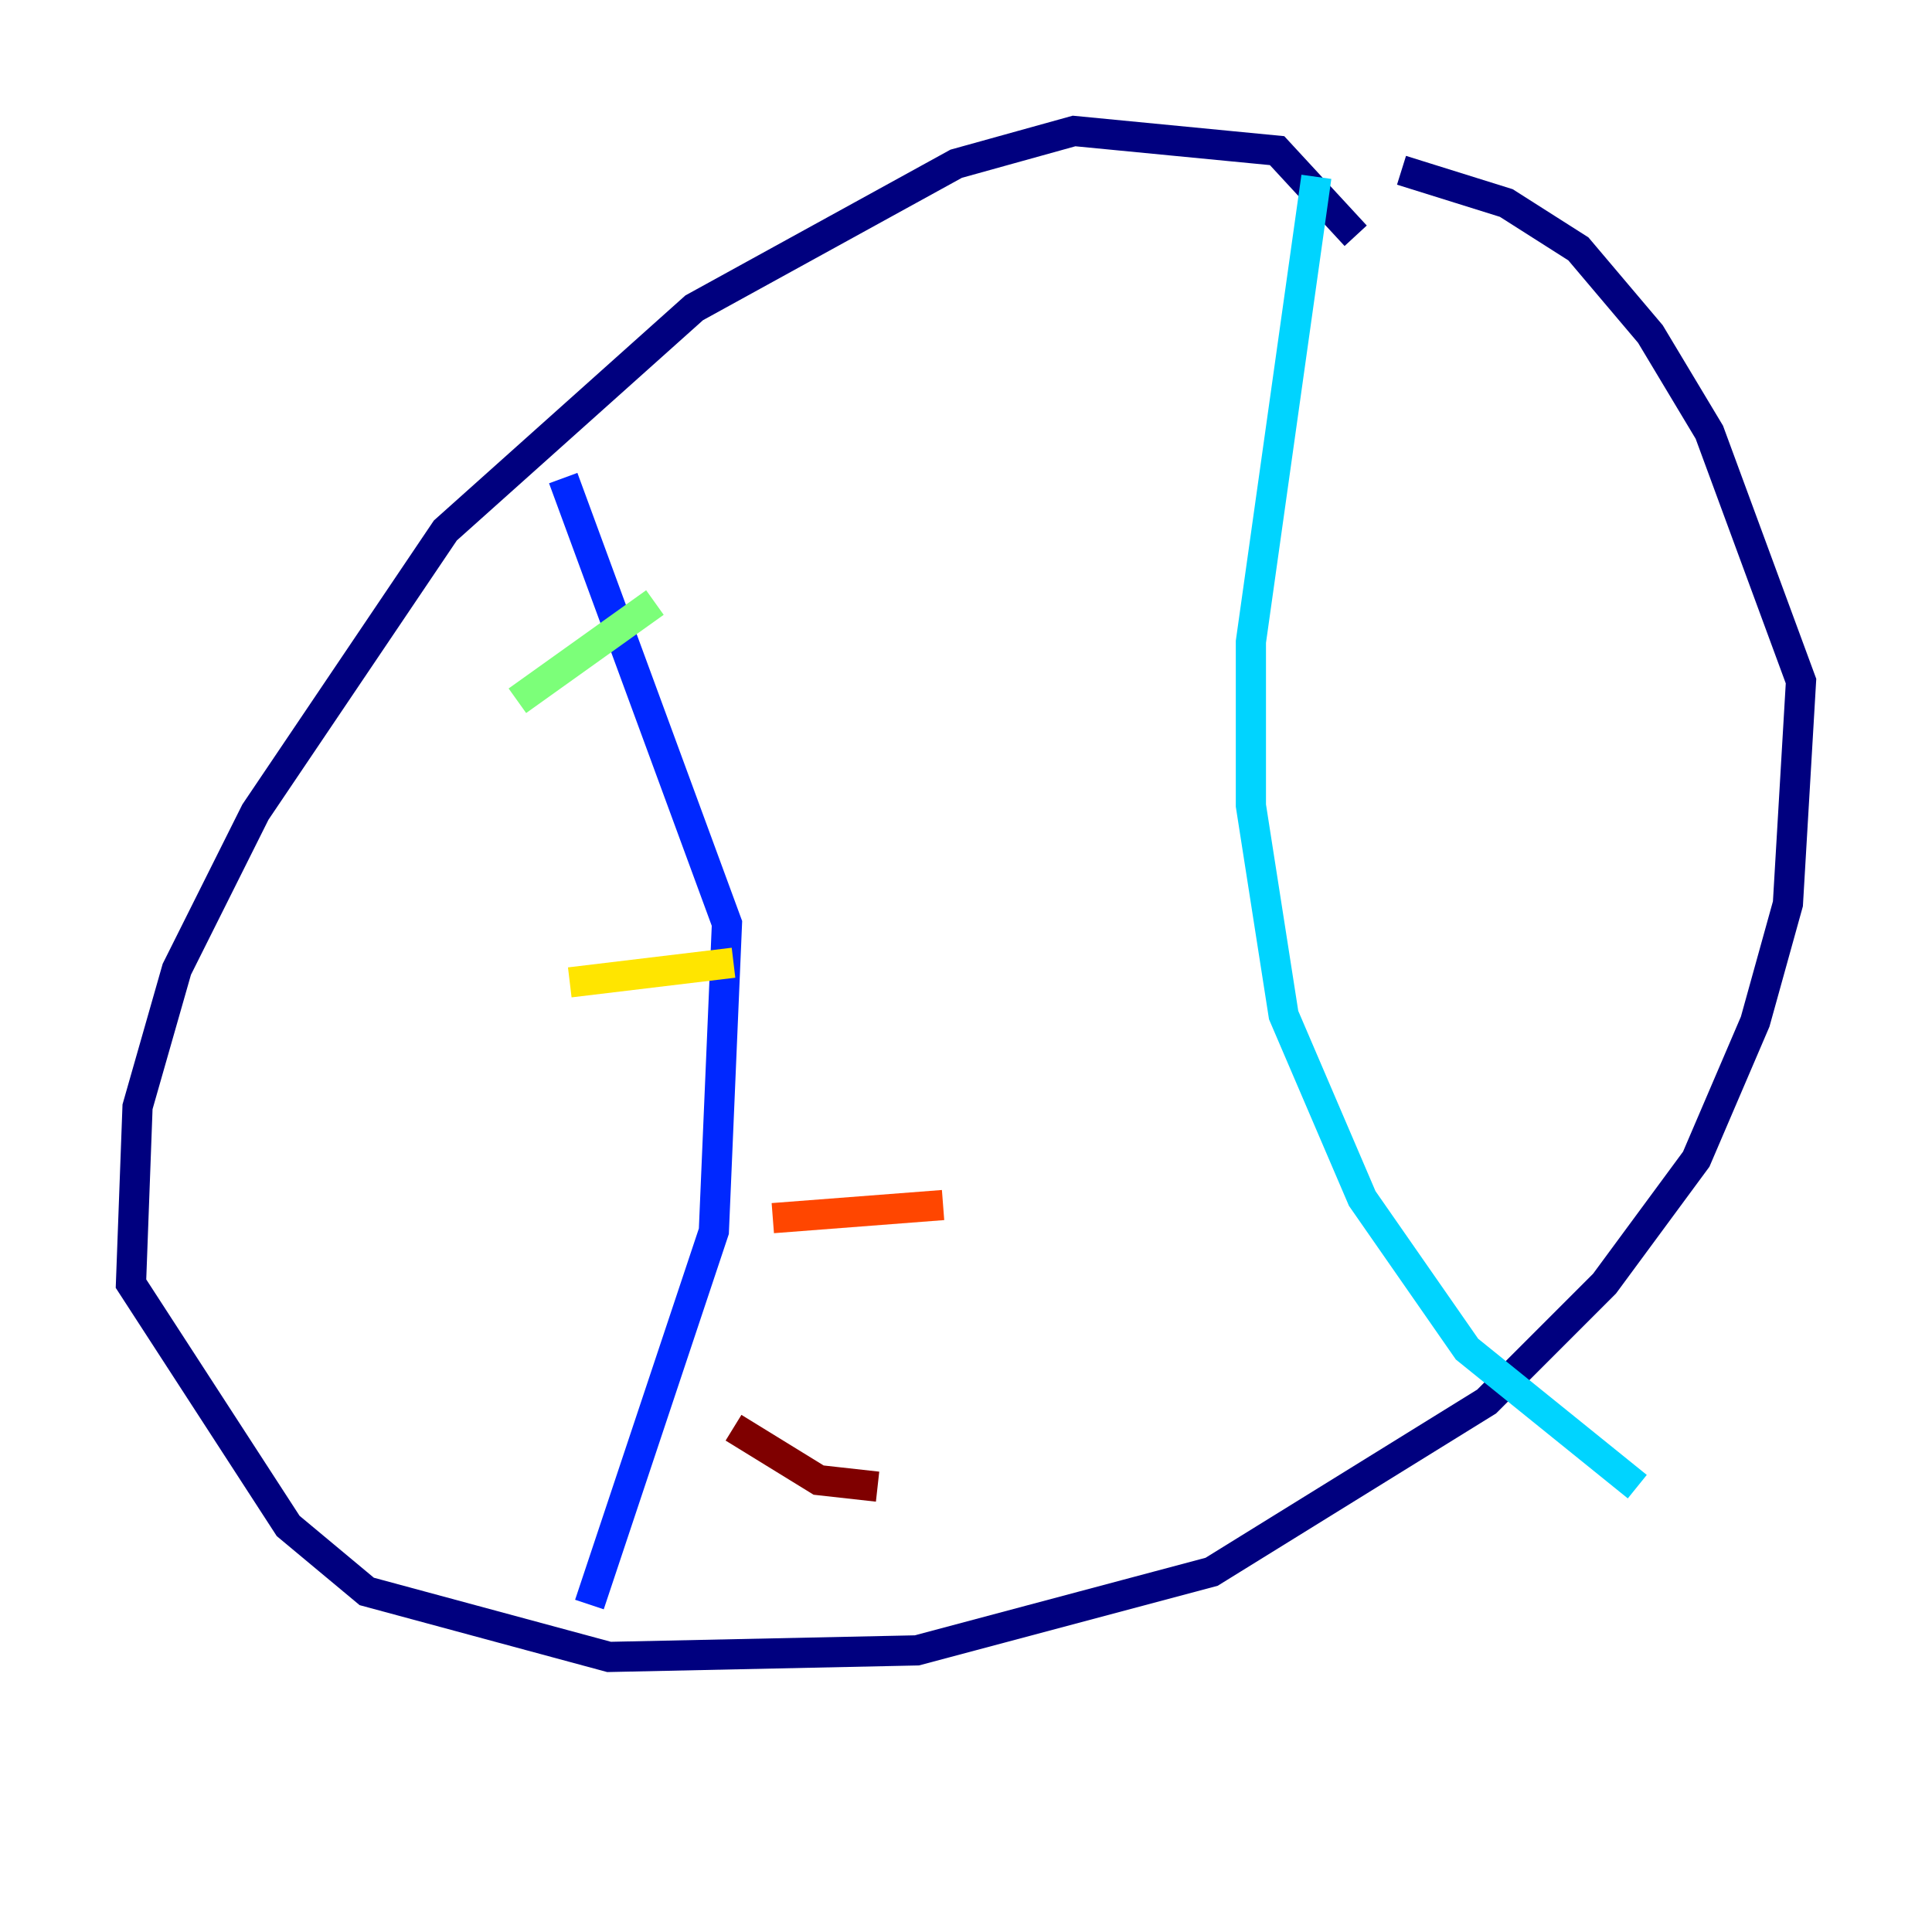 <?xml version="1.0" encoding="utf-8" ?>
<svg baseProfile="tiny" height="128" version="1.2" viewBox="0,0,128,128" width="128" xmlns="http://www.w3.org/2000/svg" xmlns:ev="http://www.w3.org/2001/xml-events" xmlns:xlink="http://www.w3.org/1999/xlink"><defs /><polyline fill="none" points="89.817,15.62 84.61,9.98 71.159,8.678 63.349,10.848 45.993,20.393 29.505,35.146 16.922,53.803 11.715,64.217 9.112,73.329 8.678,85.044 19.091,101.098 24.298,105.437 40.352,109.776 60.746,109.342 80.271,104.136 98.495,92.854 106.305,85.044 112.38,76.8 116.285,67.688 118.454,59.878 119.322,45.125 113.248,28.637 109.342,22.129 104.57,16.488 99.797,13.451 92.854,11.281" stroke="#00007f" stroke-width="2" /><polyline fill="none" points="37.315,31.675 48.163,61.18 47.295,81.573 39.051,106.305" stroke="#0028ff" stroke-width="2" /><polyline fill="none" points="87.214,11.715 82.875,42.522 82.875,53.37 85.044,67.254 90.251,79.403 97.193,89.383 108.475,98.495" stroke="#00d4ff" stroke-width="2" /><polyline fill="none" points="34.278,46.427 43.39,39.919" stroke="#7cff79" stroke-width="2" /><polyline fill="none" points="37.749,65.085 48.597,63.783" stroke="#ffe500" stroke-width="2" /><polyline fill="none" points="51.2,80.705 62.481,79.837" stroke="#ff4600" stroke-width="2" /><polyline fill="none" points="48.597,94.59 54.237,98.061 58.142,98.495" stroke="#7f0000" stroke-width="2" /></svg>